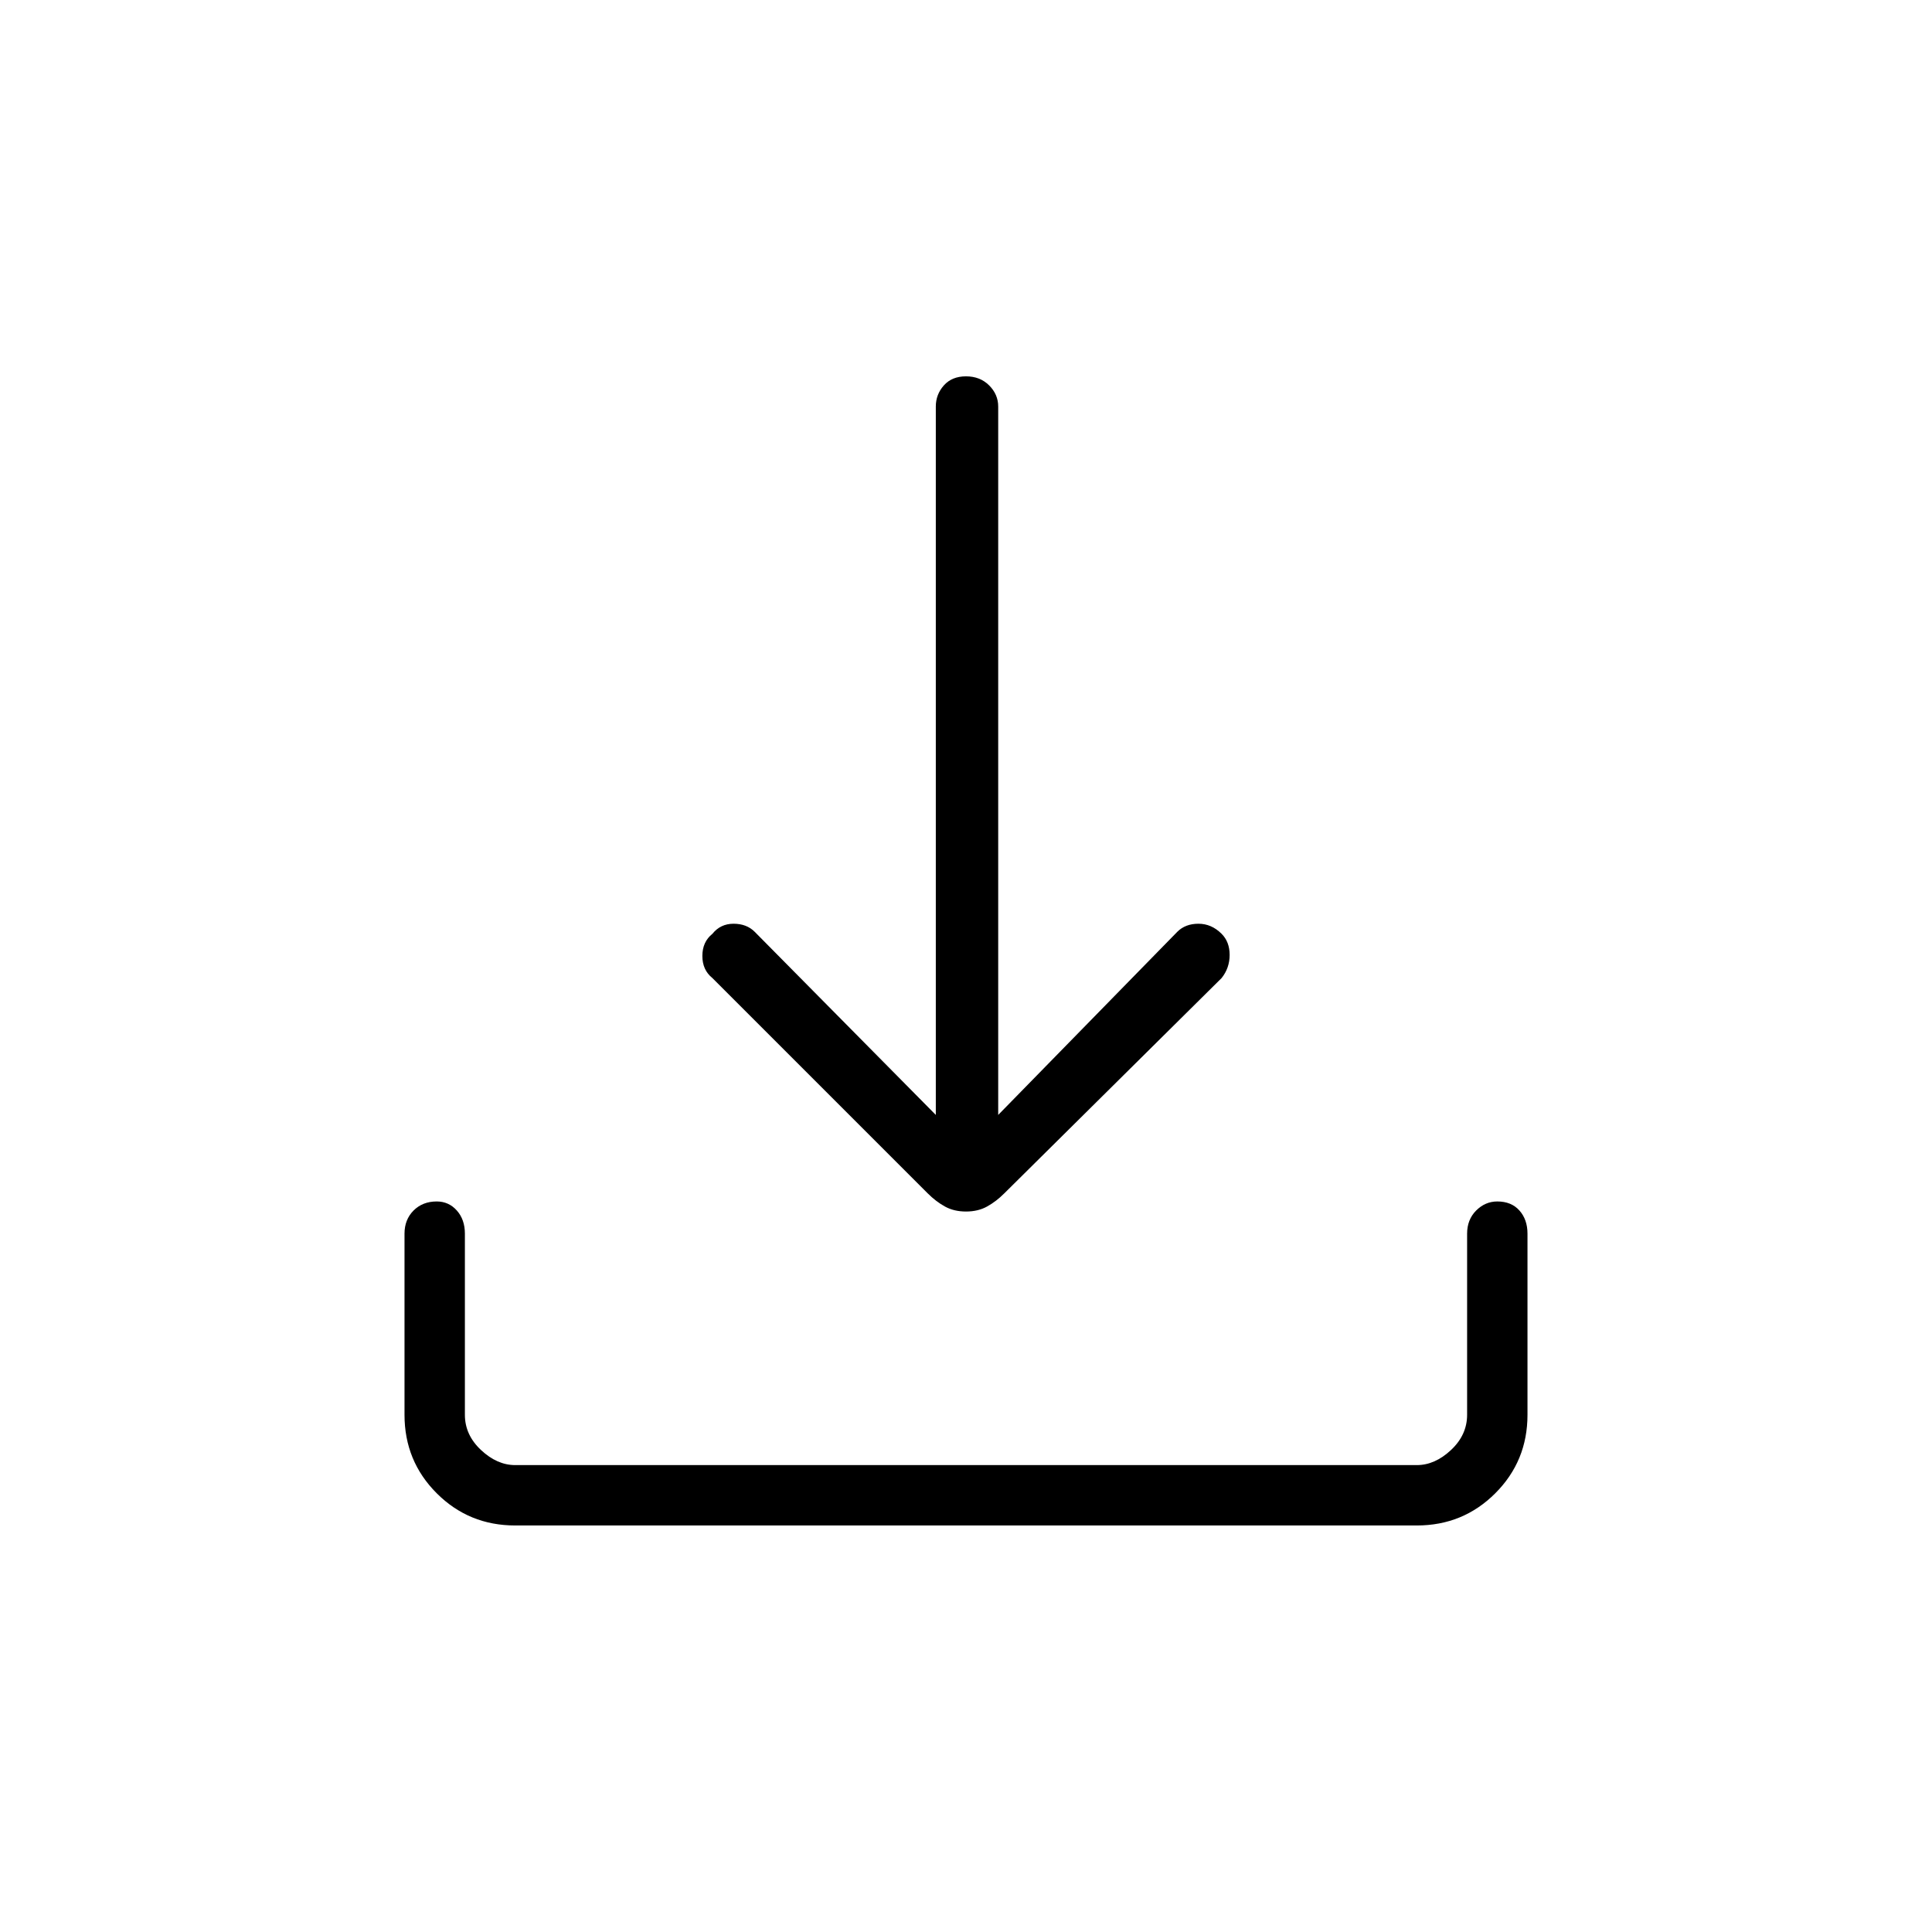 <svg xmlns="http://www.w3.org/2000/svg" height="48" width="48"><path d="M24 30.1q-.3 0-.525-.125-.225-.125-.425-.325L17.7 24.3q-.25-.2-.25-.55 0-.35.25-.55.2-.25.525-.25t.525.2l4.5 4.55V10.1q0-.3.2-.525.2-.225.55-.225.35 0 .575.225.225.225.225.525v17.6l4.45-4.55q.2-.2.525-.2t.575.25q.2.2.2.525t-.2.575l-5.4 5.35q-.2.2-.425.325-.225.125-.525.125Zm-11.2 7.8q-1.15 0-1.95-.8t-.8-1.95v-4.5q0-.35.225-.575.225-.225.575-.225.3 0 .5.225t.2.575v4.5q0 .5.4.875t.85.375h22.4q.45 0 .85-.375.4-.375.4-.875v-4.5q0-.35.225-.575.225-.225.525-.225.35 0 .55.225.2.225.2.575v4.5q0 1.15-.8 1.95t-1.95.8Z"/></svg>